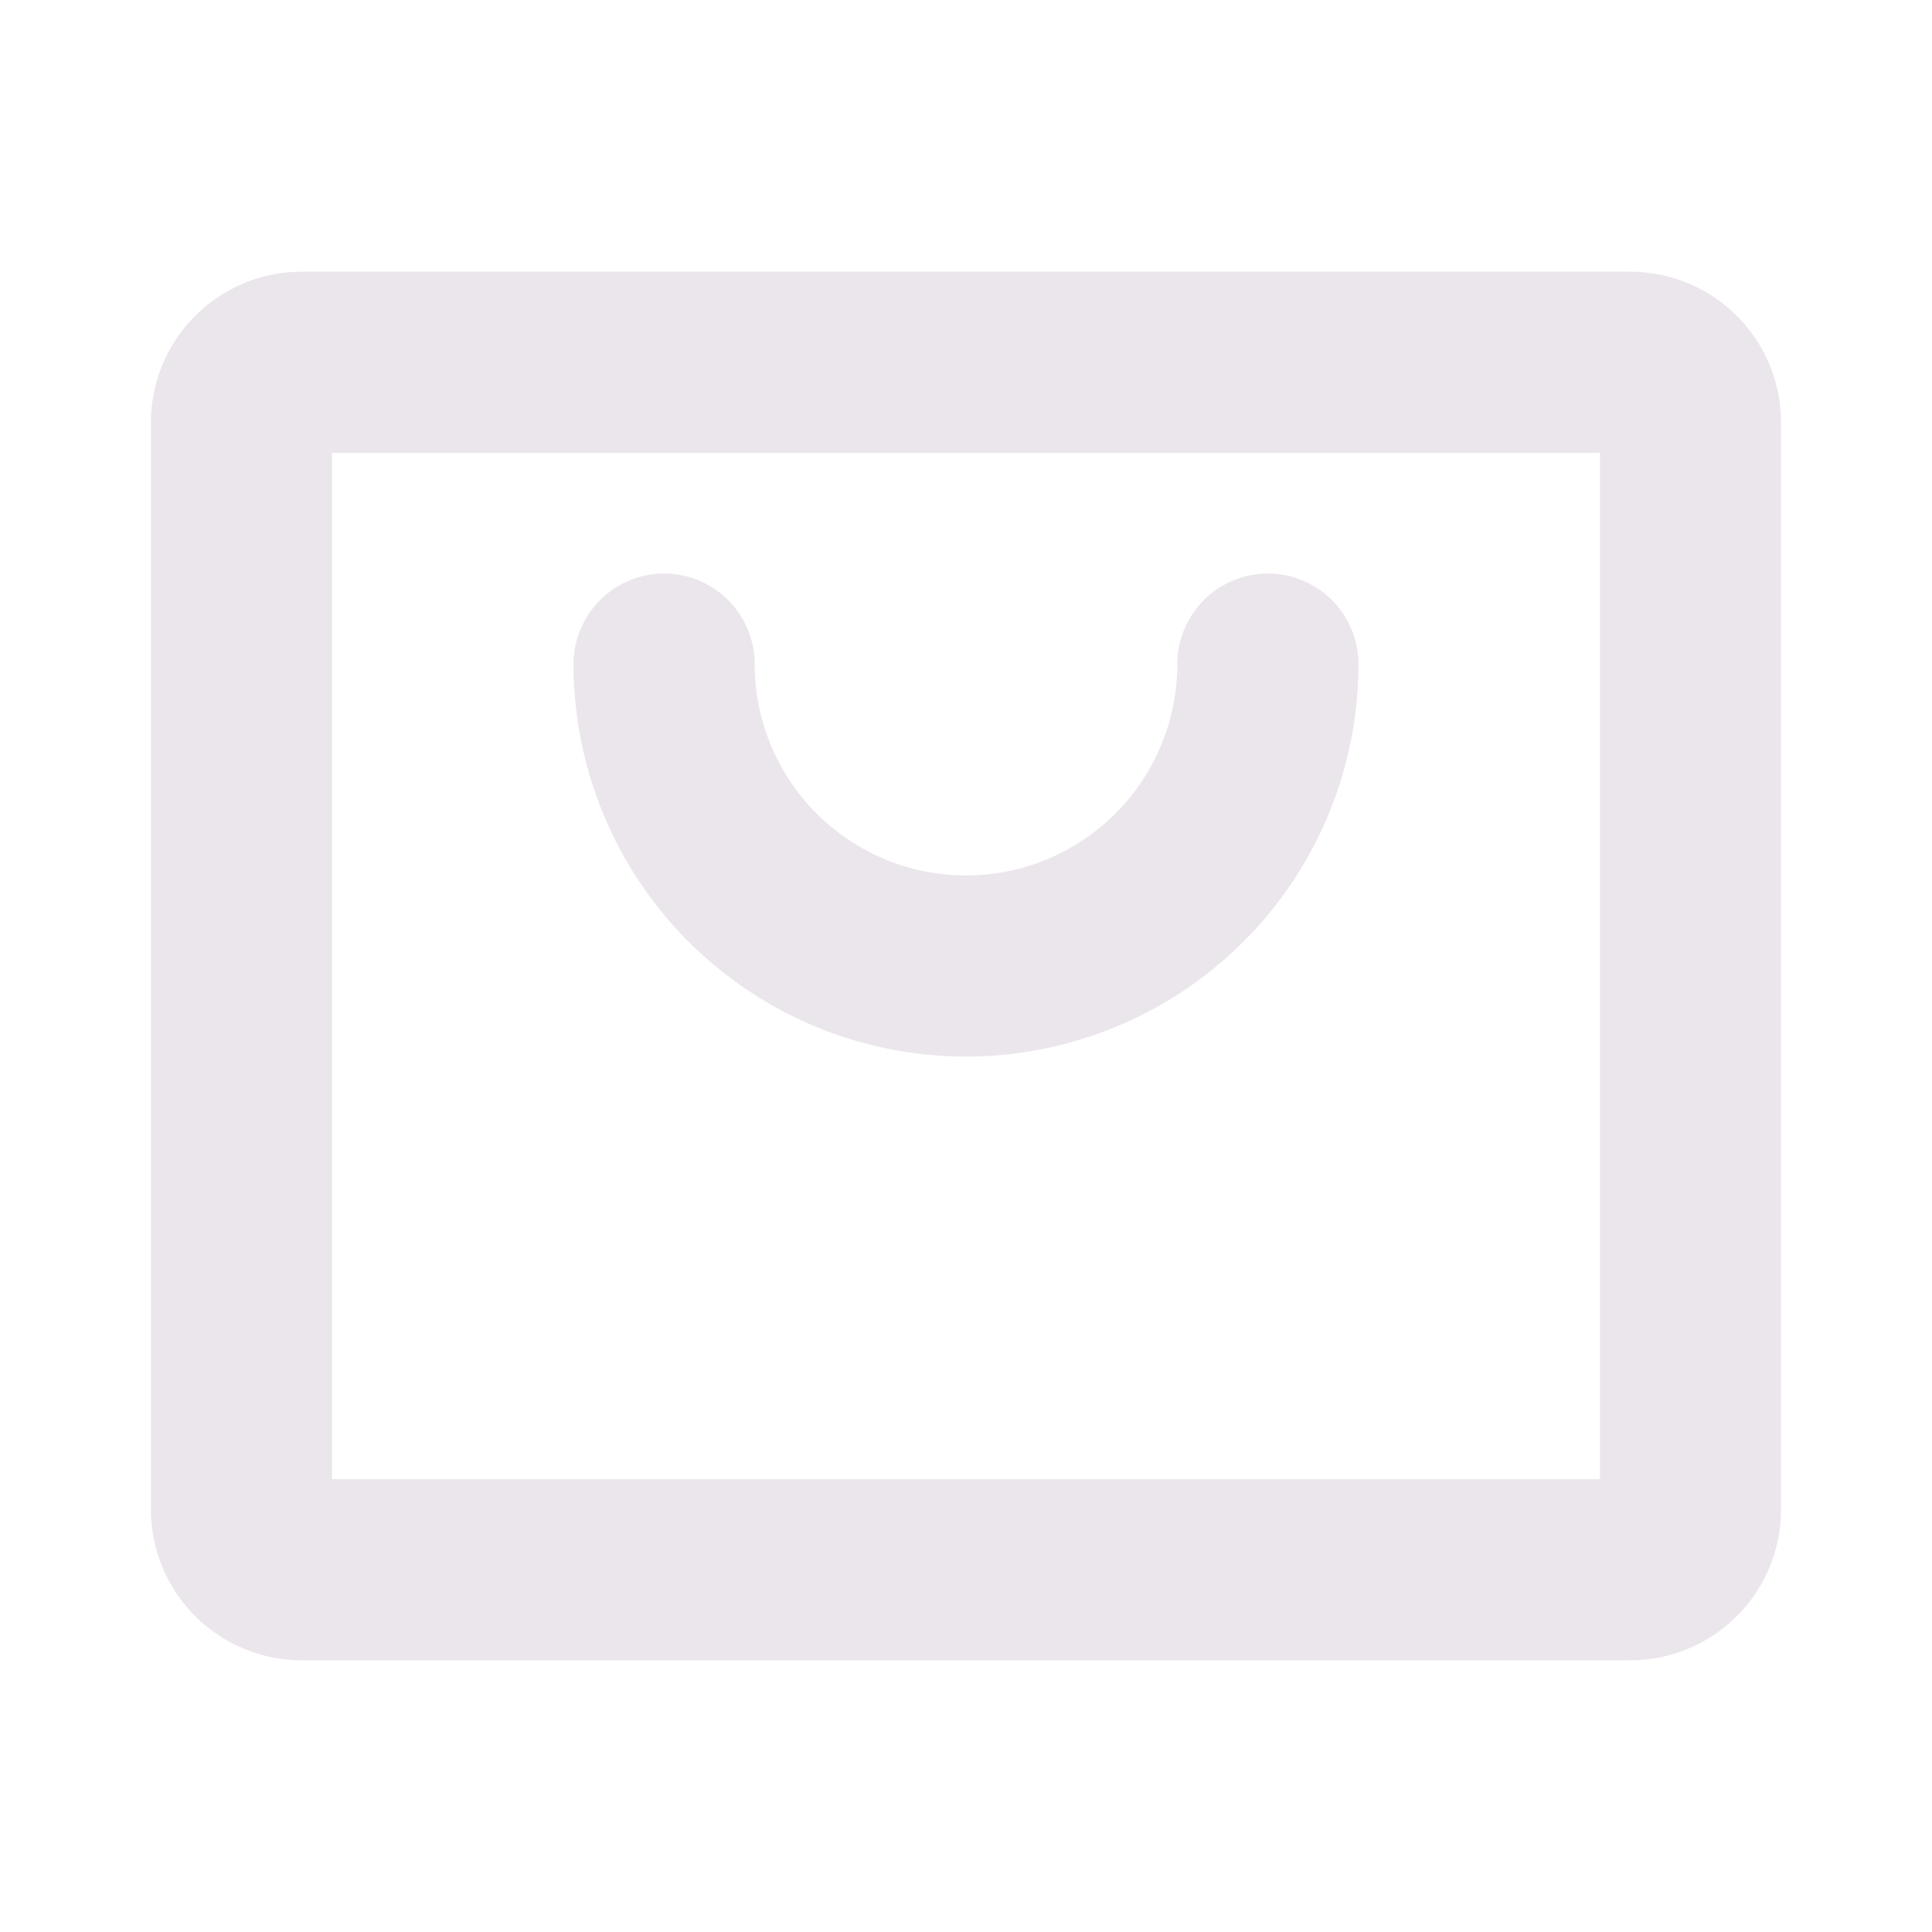 <svg xmlns="http://www.w3.org/2000/svg" width="24" height="24" viewBox="0 0 24 24">
  <path fill="#EBE6EB" d="M20.25 3.375H3.75A1.875 1.875 0 0 0 1.875 5.25v13.5a1.875 1.875 0 0 0 1.875 1.875h16.5a1.875 1.875 0 0 0 1.875-1.875V5.25a1.875 1.875 0 0 0-1.875-1.875Zm-.375 15H4.125V5.625h15.75v12.75ZM7.125 8.25a1.125 1.125 0 0 1 2.25 0 2.625 2.625 0 0 0 5.25 0 1.125 1.125 0 1 1 2.25 0 4.875 4.875 0 1 1-9.75 0Z"/>
</svg>
